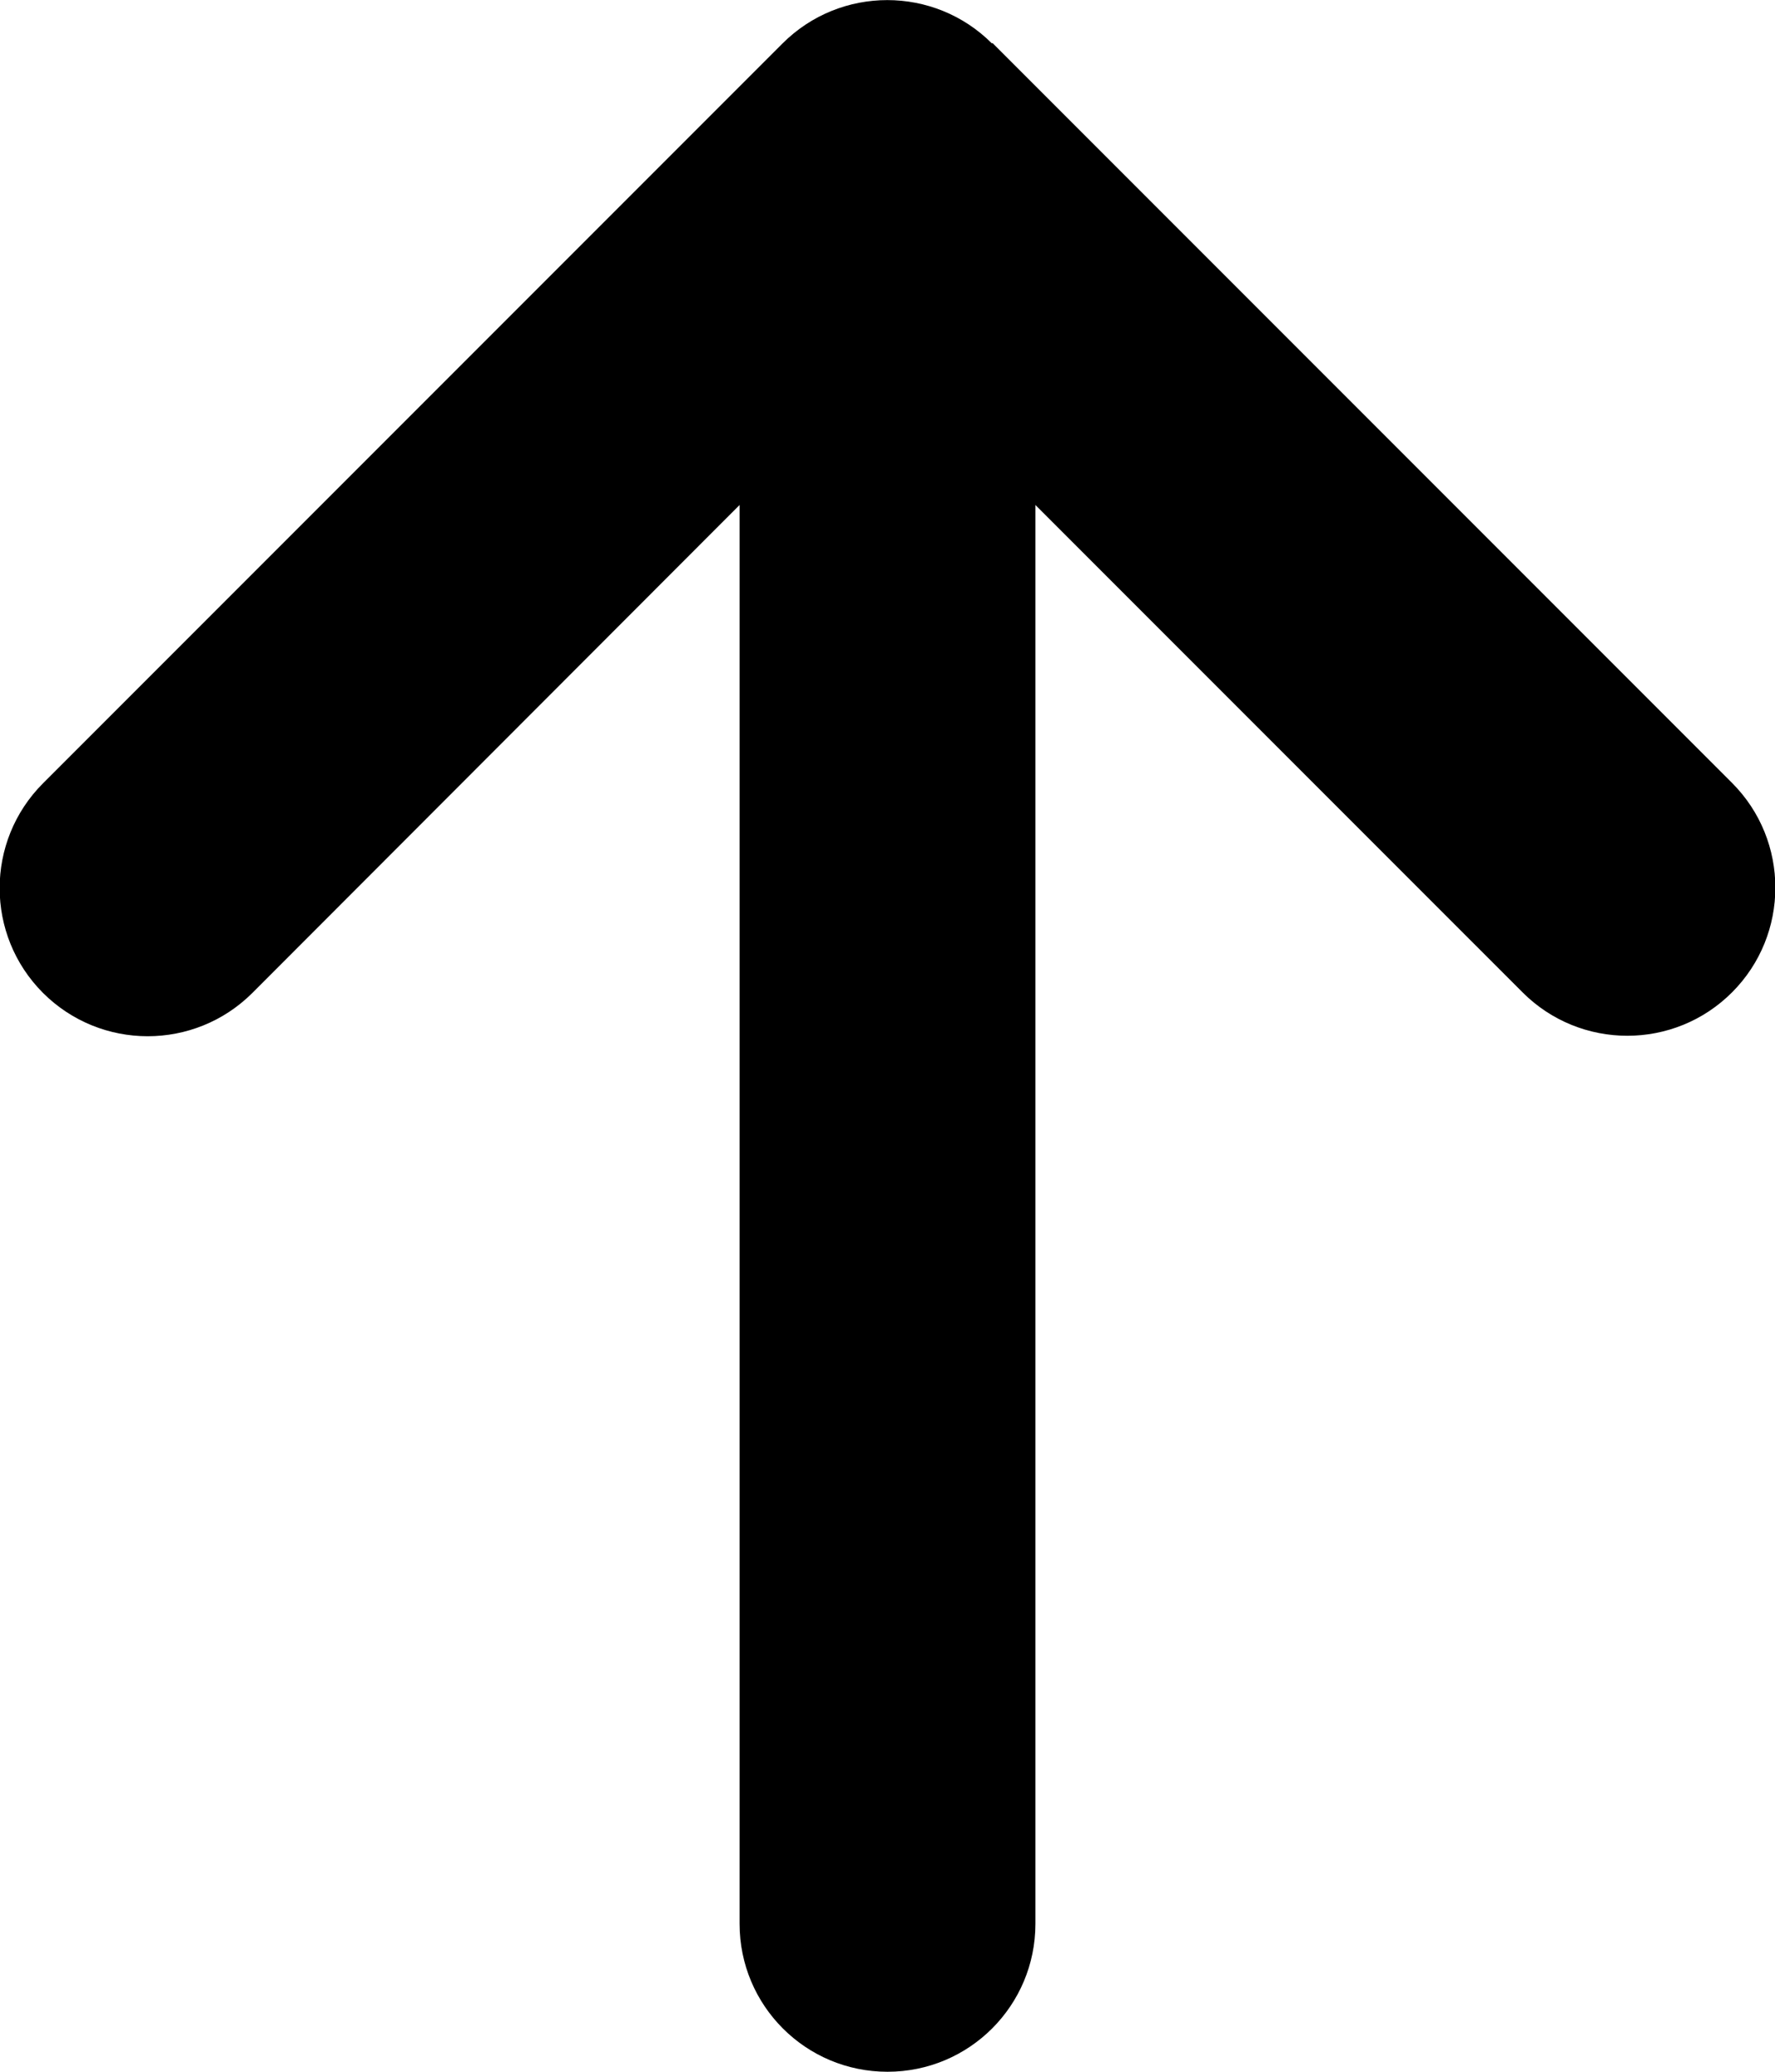 <svg width="24" height="28" viewBox="0 0 24 28" xmlns="http://www.w3.org/2000/svg">
<path d="M13.412 0.587C12.631 -0.194 11.363 -0.194 10.581 0.587L0.581 10.587C-0.2 11.369 -0.2 12.637 0.581 13.419C1.363 14.2 2.631 14.2 3.413 13.419L10 6.825V26C10 27.106 10.894 28 12 28C13.106 28 14 27.106 14 26V6.825L20.587 13.412C21.369 14.194 22.638 14.194 23.419 13.412C24.2 12.631 24.2 11.362 23.419 10.581L13.419 0.581L13.412 0.587Z" fill="#000000"/>
</svg>
